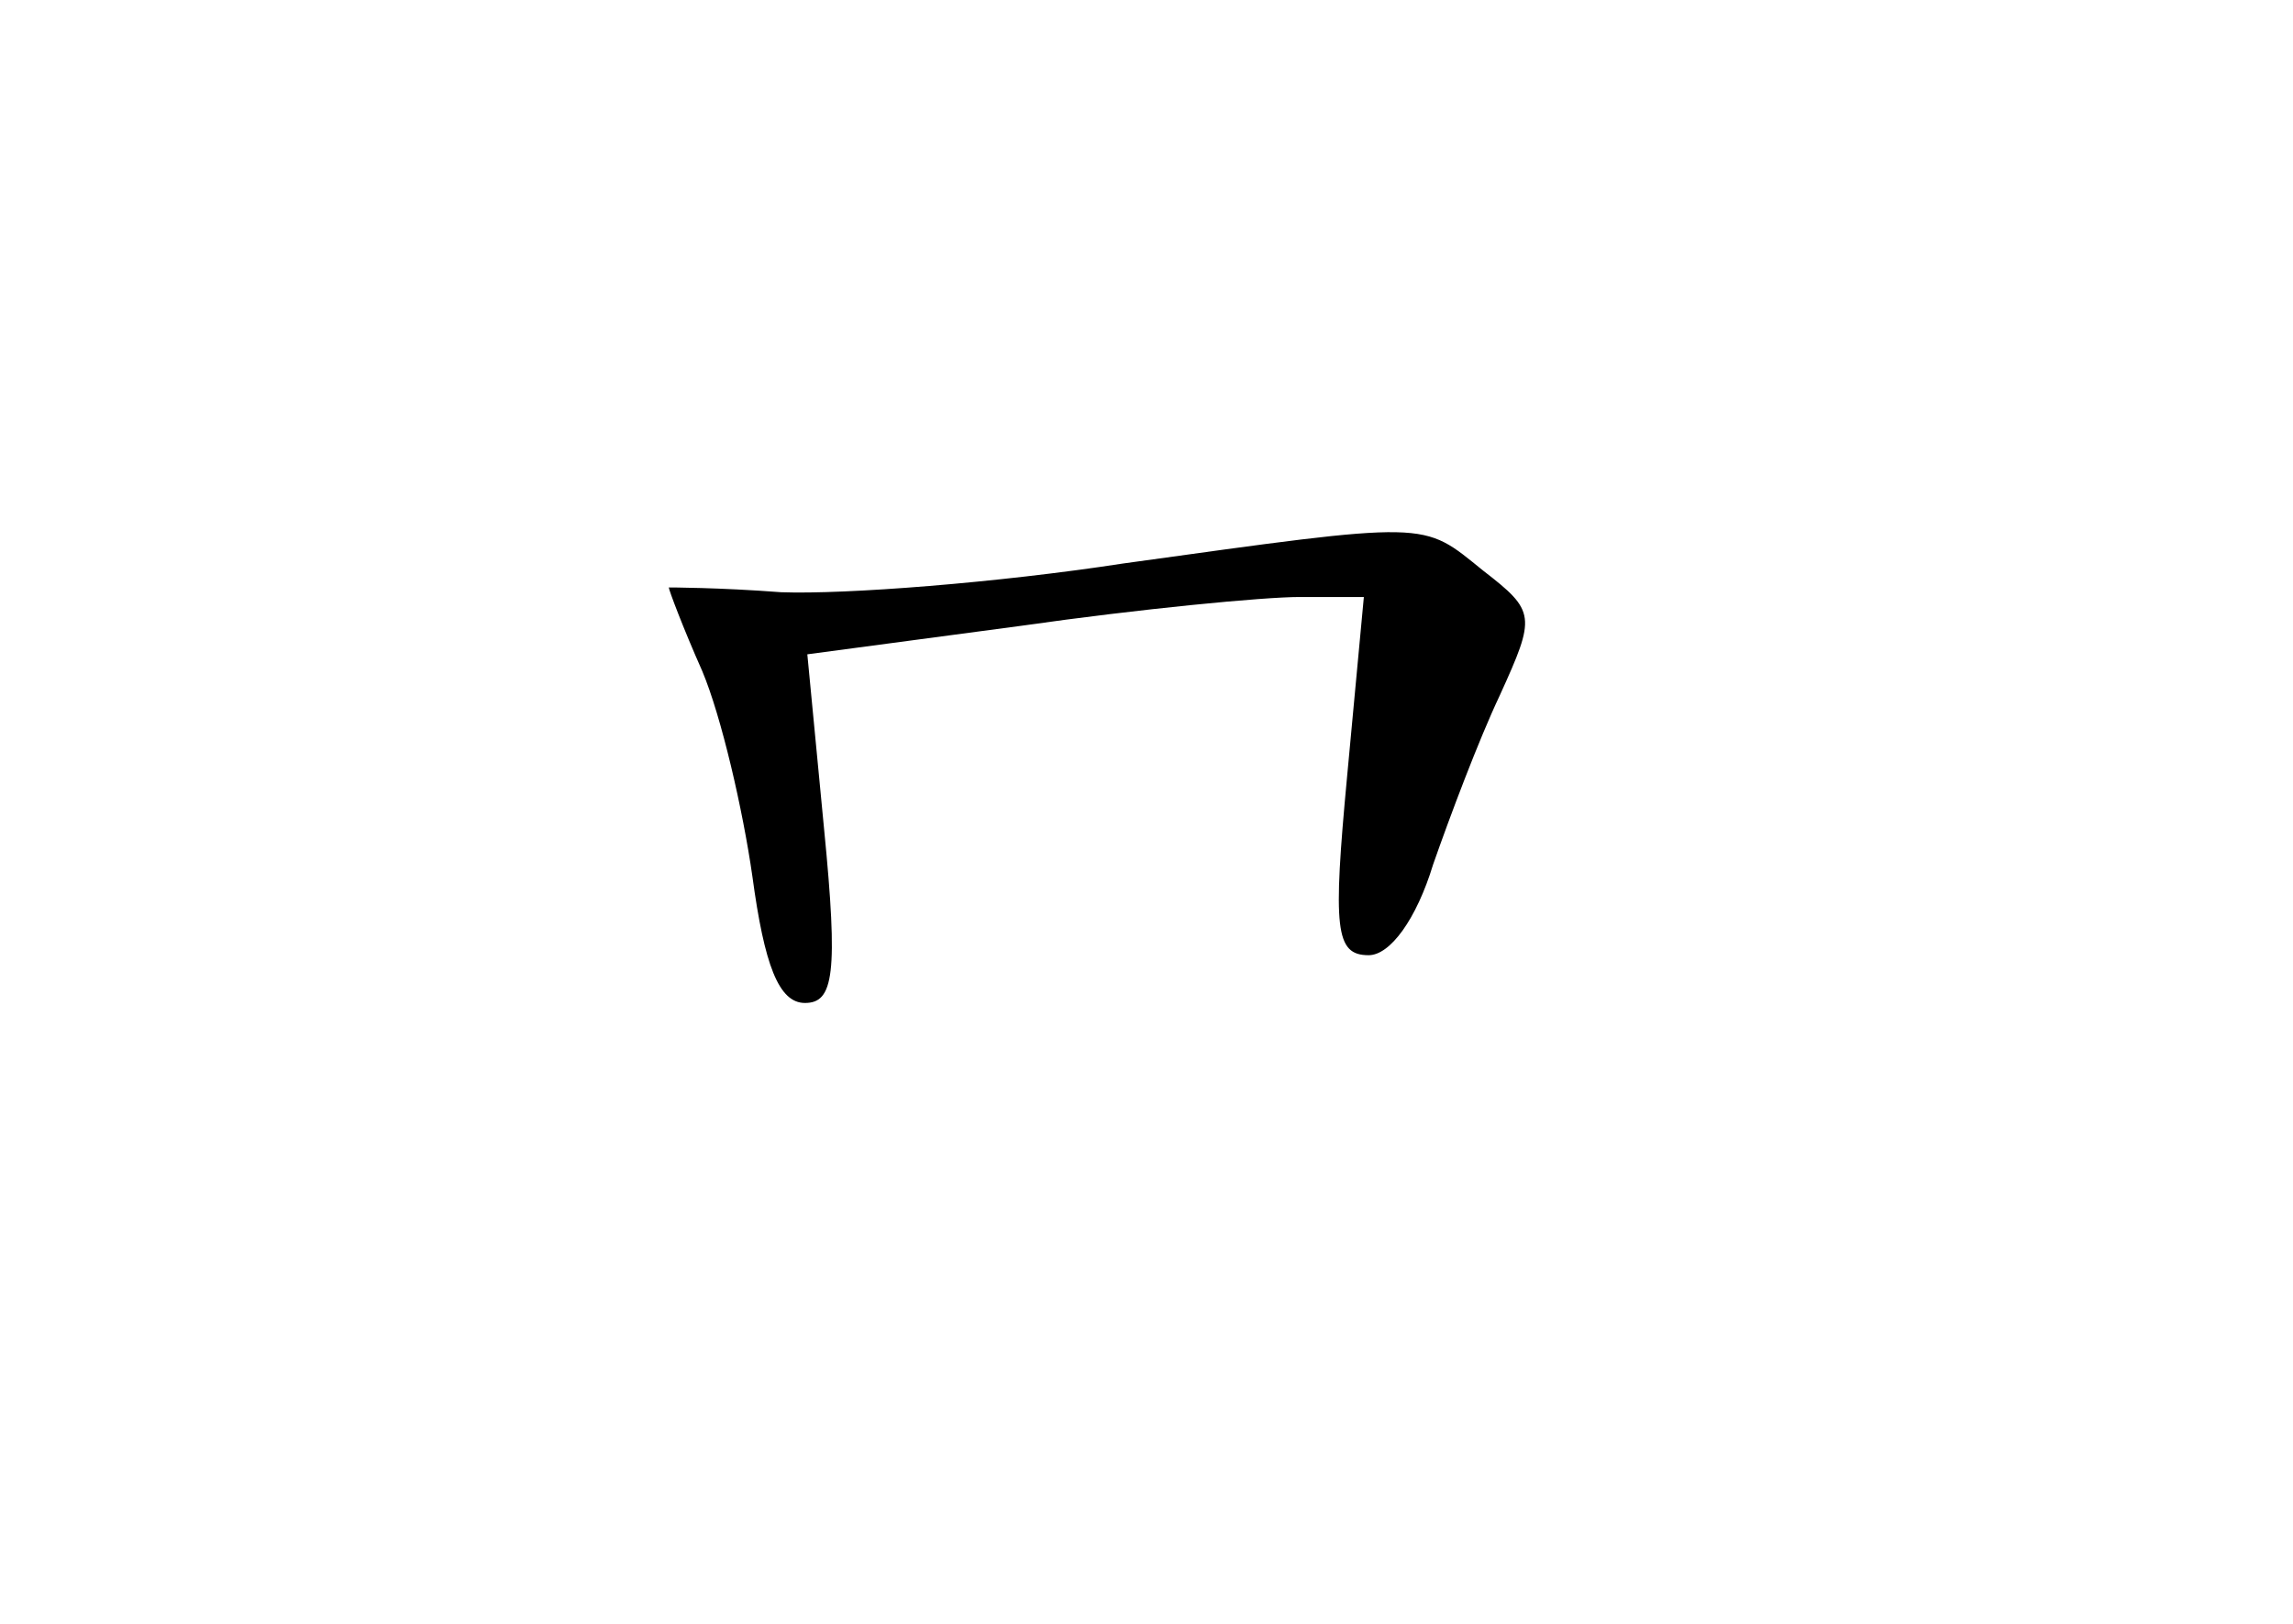 <?xml version="1.0" standalone="no"?>
<!DOCTYPE svg PUBLIC "-//W3C//DTD SVG 20010904//EN"
 "http://www.w3.org/TR/2001/REC-SVG-20010904/DTD/svg10.dtd">
<svg version="1.0" xmlns="http://www.w3.org/2000/svg"
 width="96pt" height="68pt" viewBox="0 0 96 68"
 preserveAspectRatio="xMidYMid meet">
<g transform="translate(0,68) scale(0.1,-0.1)"
fill="#000000" stroke="none">
<path d="M470 444 c-52 -8 -116 -13 -143 -12 -26 2 -47 2 -47 2 0 -1 6 -17 14
-35 8 -19 17 -58 21 -86 5 -37 11 -53 22 -53 12 0 14 12 8 73 l-7 73 90 12
c49 7 101 12 116 12 l27 0 -7 -75 c-6 -64 -5 -75 9 -75 9 0 20 15 27 38 7 20
19 52 28 71 15 33 15 35 -7 52 -26 21 -21 21 -151 3z"/>
</g>
</svg>
